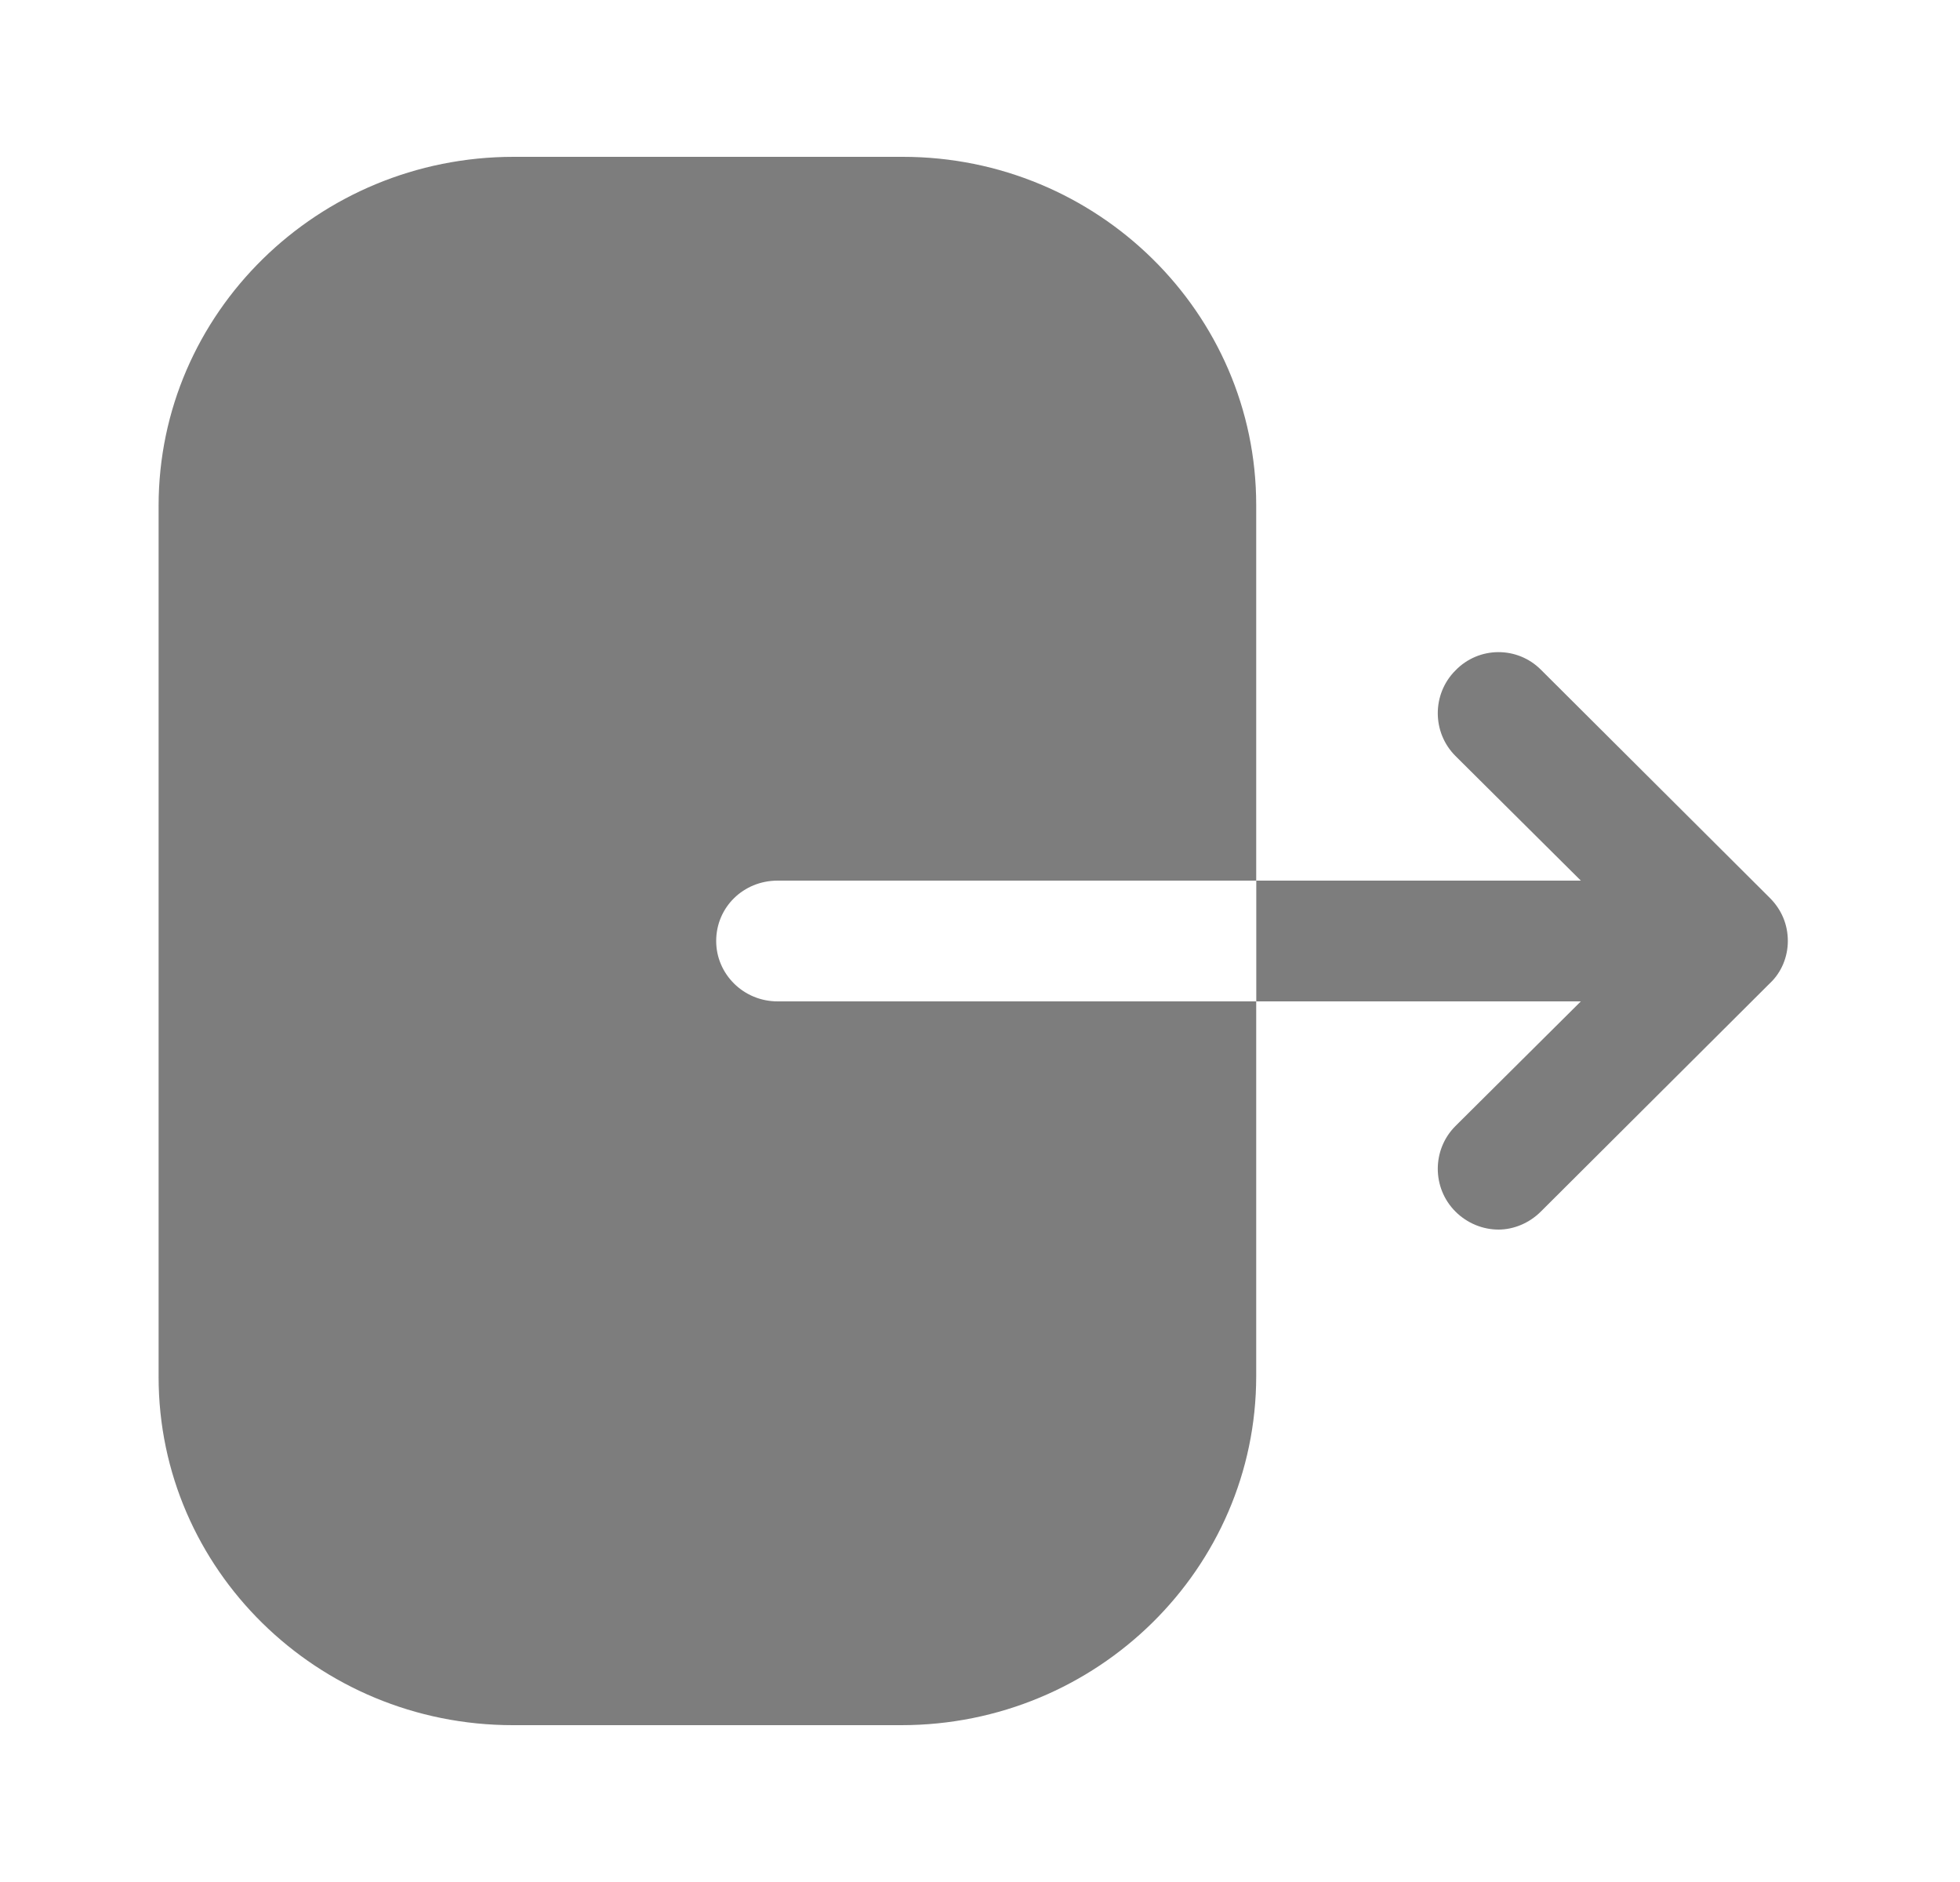 <svg width="25" height="24" viewBox="0 0 25 24" fill="none" xmlns="http://www.w3.org/2000/svg">
<path fill-rule="evenodd" clip-rule="evenodd" d="M9.919 11.23C9.481 11.23 9.135 11.57 9.135 12C9.135 12.42 9.481 12.77 9.919 12.77H16.023V17.55C16.023 20 13.999 22 11.496 22H6.541C4.048 22 2.023 20.01 2.023 17.56V6.45C2.023 3.99 4.058 2 6.551 2H11.516C13.999 2 16.023 3.99 16.023 6.44V11.23H9.919ZM19.654 8.54L22.574 11.45C22.724 11.6 22.804 11.79 22.804 12C22.804 12.2 22.724 12.4 22.574 12.54L19.654 15.45C19.504 15.6 19.304 15.68 19.114 15.68C18.914 15.68 18.714 15.6 18.564 15.45C18.264 15.15 18.264 14.66 18.564 14.36L20.164 12.77H16.024V11.23H20.164L18.564 9.64C18.264 9.34 18.264 8.85 18.564 8.55C18.864 8.24 19.354 8.24 19.654 8.54Z" fill="#666666" fill-opacity="0.85"/>
</svg>
